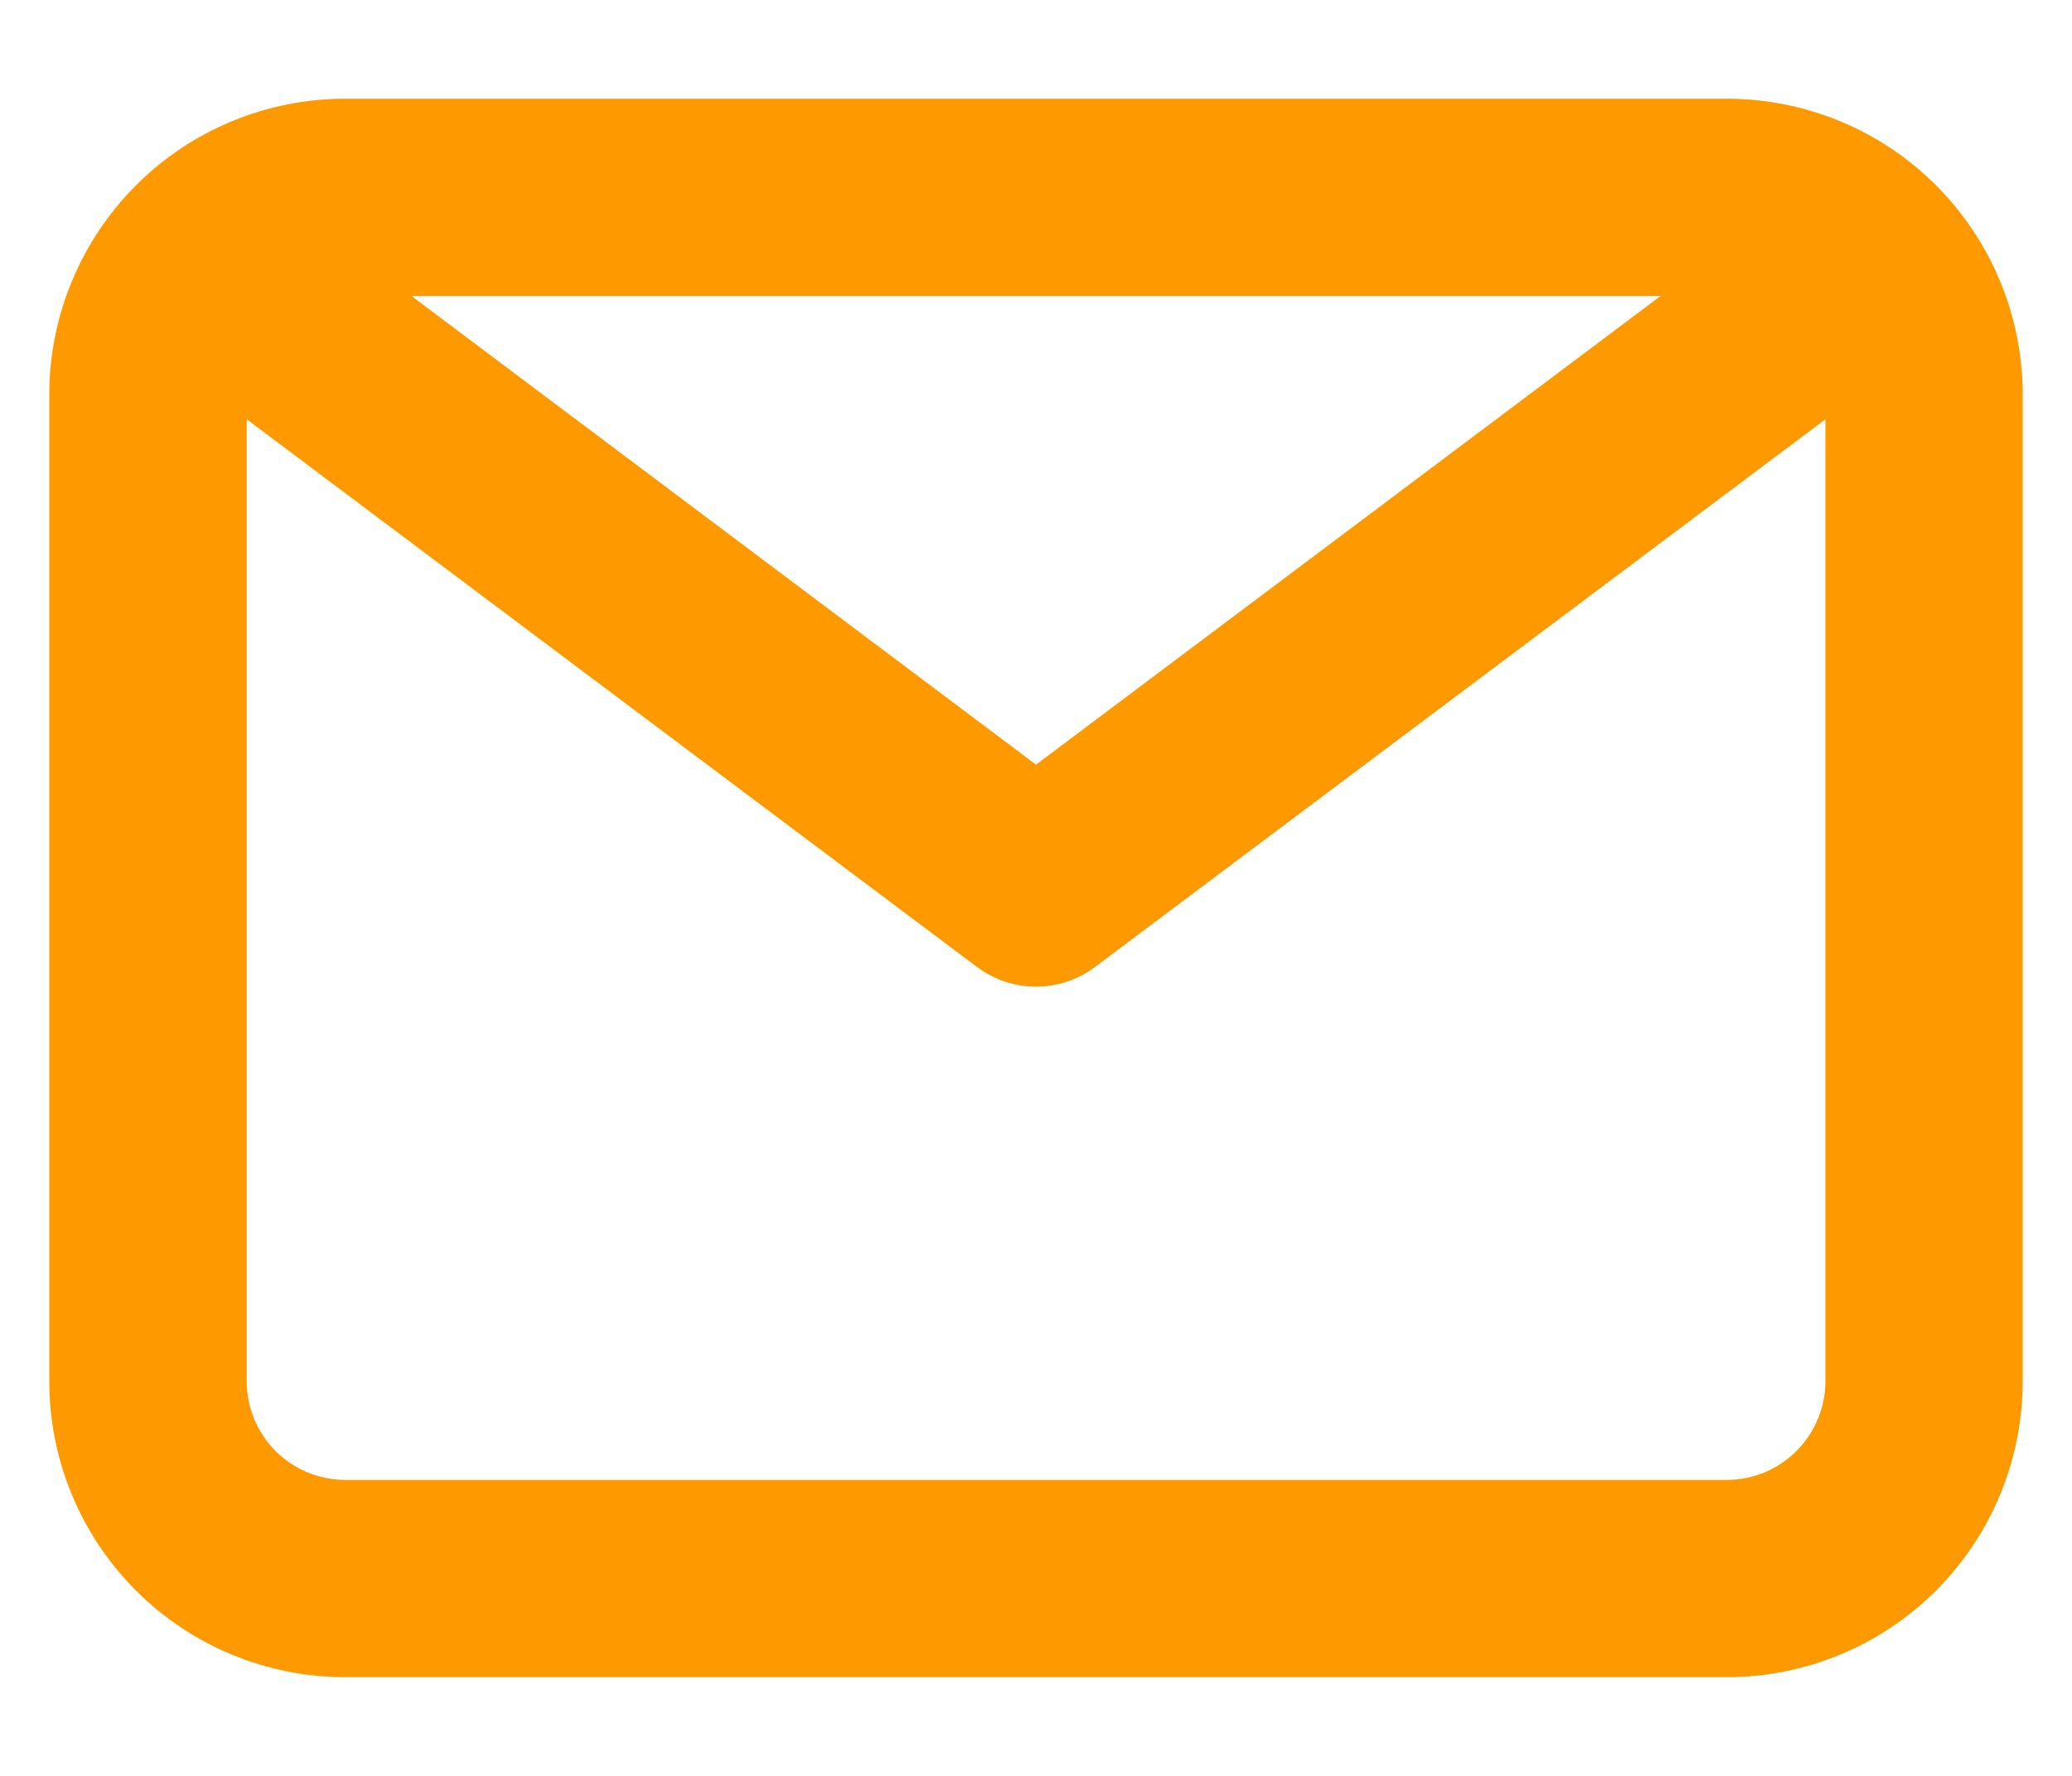 <svg width="14" height="12" viewBox="0 0 14 12" fill="none" xmlns="http://www.w3.org/2000/svg">
<path d="M11.667 0.667H2.333C1.803 0.667 1.294 0.877 0.919 1.252C0.544 1.628 0.333 2.136 0.333 2.667V9.333C0.333 9.864 0.544 10.373 0.919 10.748C1.294 11.123 1.803 11.333 2.333 11.333H11.667C12.197 11.333 12.706 11.123 13.081 10.748C13.456 10.373 13.667 9.864 13.667 9.333V2.667C13.667 2.136 13.456 1.628 13.081 1.252C12.706 0.877 12.197 0.667 11.667 0.667ZM11.22 2L7 5.167L2.78 2H11.22ZM11.667 10H2.333C2.157 10 1.987 9.93 1.862 9.805C1.737 9.68 1.667 9.51 1.667 9.333V2.833L6.6 6.533C6.716 6.62 6.856 6.667 7 6.667C7.144 6.667 7.285 6.62 7.4 6.533L12.334 2.833V9.333C12.334 9.51 12.263 9.68 12.138 9.805C12.013 9.93 11.844 10 11.667 10Z" fill="#FF9900"/>
</svg>
